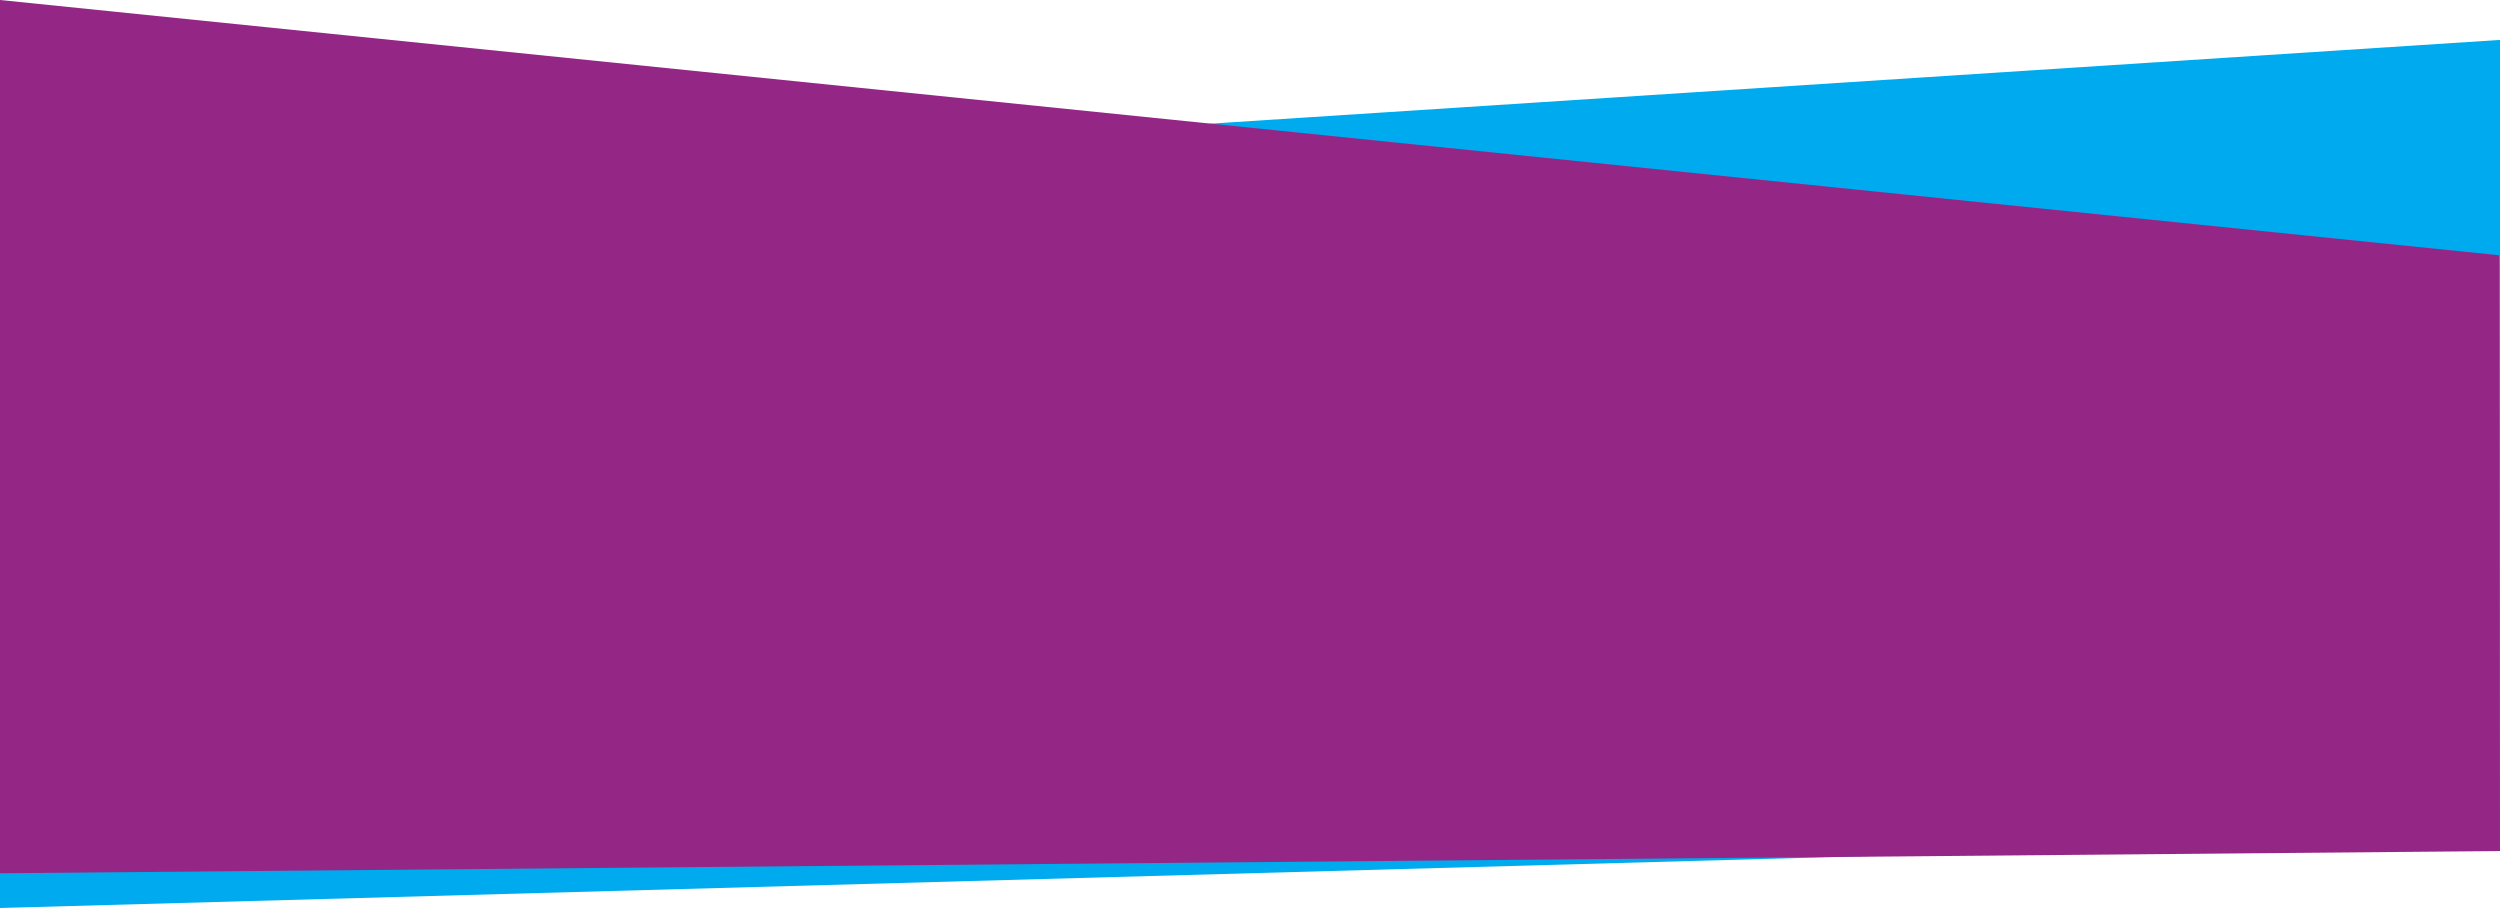 <?xml version="1.0" encoding="UTF-8"?>
<svg width="1440px" height="523px" viewBox="0 0 1440 523" version="1.1" xmlns="http://www.w3.org/2000/svg" xmlns:xlink="http://www.w3.org/1999/xlink">
    <!-- Generator: Sketch 47.1 (45422) - http://www.bohemiancoding.com/sketch -->
    <title>Group 4</title>
    <desc>Created with Sketch.</desc>
    <defs></defs>
    <g id="Website" stroke="none" stroke-width="1" fill="none" fill-rule="evenodd">
        <g id="01---HOME" transform="translate(0, -723)">
            <g id="Group-4" transform="translate(0, 723)">
                <polygon id="Path-2" fill="#00AAEE" points="1440 23 0 116.493 0 523 1440 482.977"></polygon>
                <polygon id="Path-2" fill="#942786" transform="translate(720, 251.5) scale(-1, 1) translate(-720, -251.5) " points="1440 0 0.494 147.036 0 490.212 1440 503"></polygon>
            </g>
        </g>
    </g>
</svg>